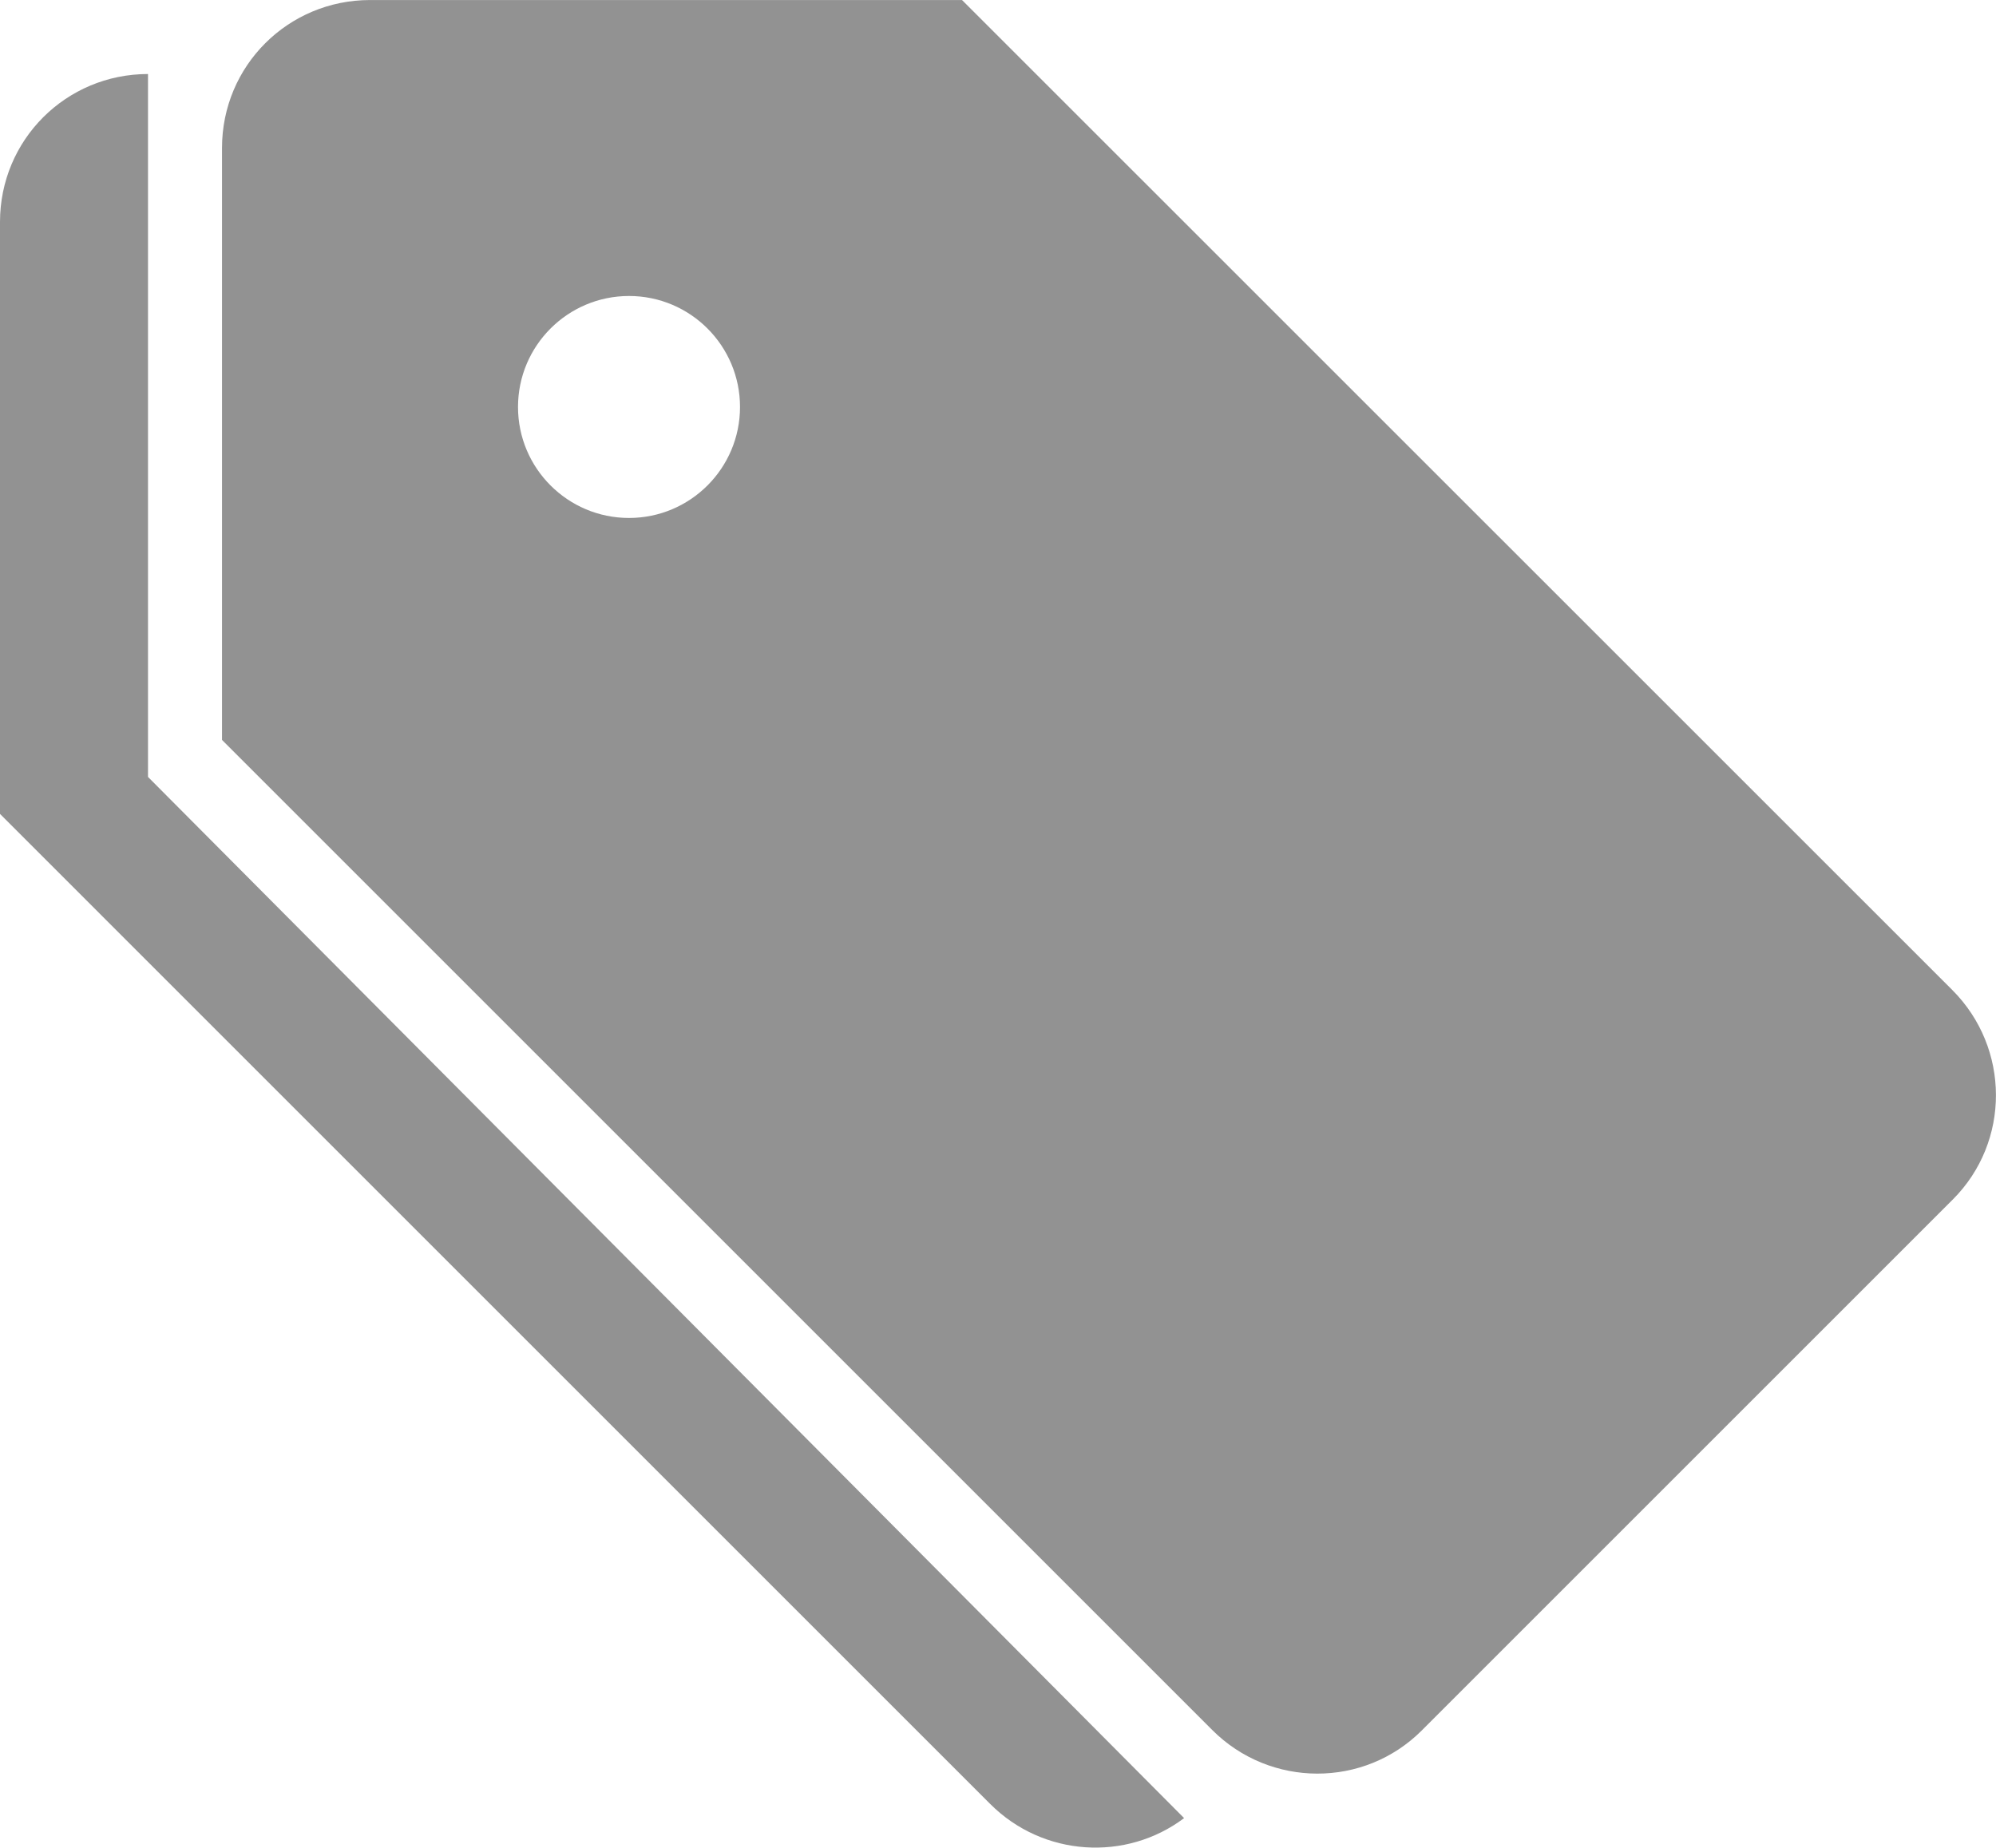 <?xml version="1.0" encoding="UTF-8" standalone="no"?>
<!-- Created with Inkscape (http://www.inkscape.org/) -->

<svg
   xmlns:dc="http://purl.org/dc/elements/1.1/"
   xmlns:cc="http://creativecommons.org/ns#"
   xmlns:rdf="http://www.w3.org/1999/02/22-rdf-syntax-ns#"
   xmlns:svg="http://www.w3.org/2000/svg"
   xmlns="http://www.w3.org/2000/svg"
   xmlns:sodipodi="http://sodipodi.sourceforge.net/DTD/sodipodi-0.dtd"
   xmlns:inkscape="http://www.inkscape.org/namespaces/inkscape"
   width="11.289mm"
   height="10.452mm"
   viewBox="0 0 40 37.033"
   id="svg3385"
   version="1.1"
   inkscape:version="0.91 r13725"
   sodipodi:docname="tags.svg">
  <defs
     id="defs3387" />
  <sodipodi:namedview
     id="base"
     pagecolor="#ffffff"
     bordercolor="#666666"
     borderopacity="1.0"
     inkscape:pageopacity="0.0"
     inkscape:pageshadow="2"
     inkscape:zoom="0.35"
     inkscape:cx="312.14286"
     inkscape:cy="-8.6807974"
     inkscape:document-units="px"
     inkscape:current-layer="layer1"
     showgrid="false"
     fit-margin-top="0"
     fit-margin-left="0"
     fit-margin-right="0"
     fit-margin-bottom="0"
     inkscape:window-width="1366"
     inkscape:window-height="705"
     inkscape:window-x="-8"
     inkscape:window-y="-8"
     inkscape:window-maximized="1" />
  <g
     inkscape:label="Layer 1"
     inkscape:groupmode="layer"
     id="layer1"
     transform="translate(-62.857,-486.648)">
    <g
       id="Page-1"
       style="fill:none;fill-rule:evenodd;stroke:none;stroke-width:1"
       transform="matrix(1.483,0,0,1.483,58.408,480.716)">
      <g
         id="icon-147-tags"
         style="fill:#929292">
        <path
           id="tags"
           d="M 5,5 C 3.895,5 3,5.887 3,7 L 3,15 16.381,28.381 c 0.716,0.716 1.838,0.78 2.62,0.191 L 5,14.5 5,5.007 C 5,5.005 5,5.002 5,5 l -4.075e-4,0 0,0 z M 16,4 8,4 C 6.895,4 6,4.887 6,6 L 6,14 19.381,27.381 c 0.784,0.784 2.052,0.786 2.831,0.007 l 7.177,-7.177 c 0.78,-0.78 0.776,-2.047 -0.007,-2.831 L 16,4 16,4 Z m -4.5,7 C 12.328,11 13,10.328 13,9.5 13,8.672 12.328,8 11.5,8 10.672,8 10,8.672 10,9.5 c 0,0.828 0.672,1.5 1.5,1.5 l 0,0 z"
           inkscape:connector-curvature="0" />
      </g>
    </g>
  </g>
</svg>

